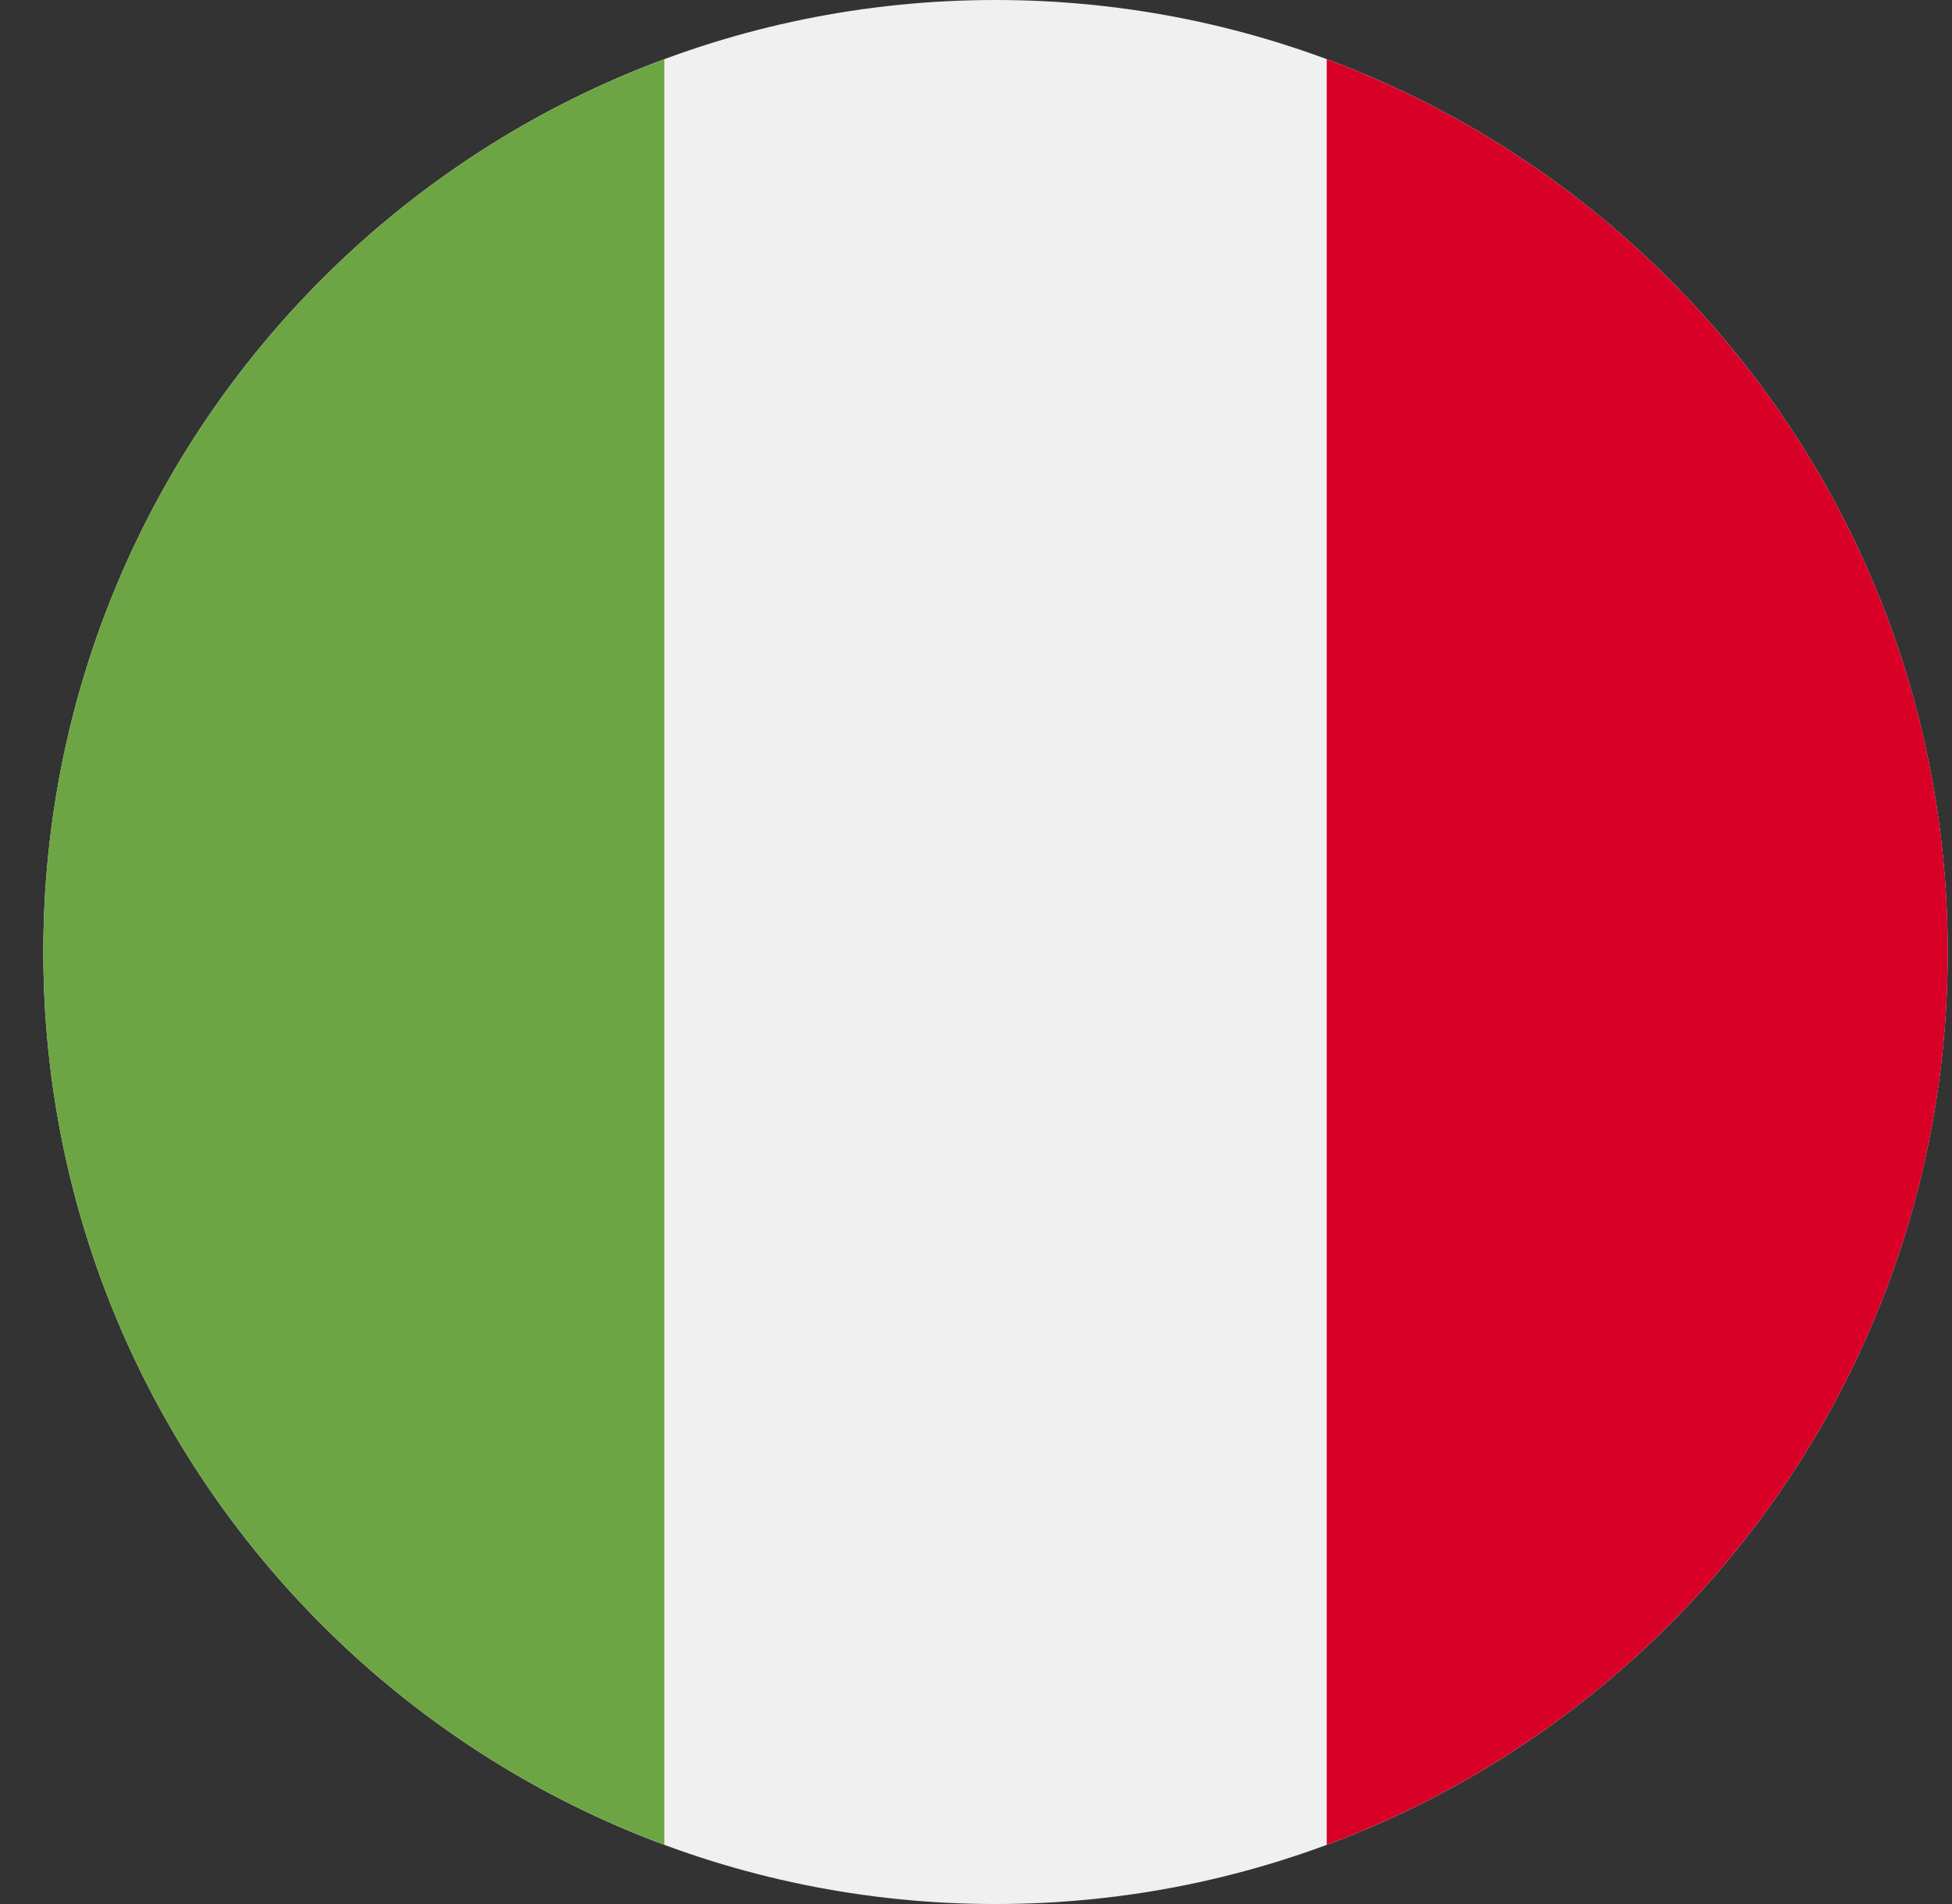 <svg width="41" height="40" viewBox="0 0 41 40" fill="none" xmlns="http://www.w3.org/2000/svg">
<rect x="0" y="0" width="41" height="40" fill="#333333" stroke="none"/>
<g clip-path="url(#clip0_2213_22431)">
<g clip-path="url(#clip1_2213_22431)">
<path d="M20.91 40C31.956 40 40.91 31.046 40.91 20C40.91 8.954 31.956 0 20.91 0C9.864 0 0.91 8.954 0.91 20C0.91 31.046 9.864 40 20.91 40Z" fill="#F0F0F0"/>
<path d="M40.911 20C40.911 11.401 35.483 4.07 27.867 1.244V38.756C35.483 35.93 40.911 28.599 40.911 20Z" fill="#D80027"/>
<path d="M0.91 20C0.91 28.599 6.338 35.93 13.954 38.756V1.244C6.338 4.07 0.91 11.401 0.91 20Z" fill="#6DA544"/>
</g>
</g>
<defs>
<clipPath id="clip0_2213_22431">
<rect width="40" height="40" fill="white" transform="translate(0.91)"/>
</clipPath>
<clipPath id="clip1_2213_22431">
<rect width="40" height="40" fill="white" transform="translate(0.91)"/>
</clipPath>
</defs>
</svg>
